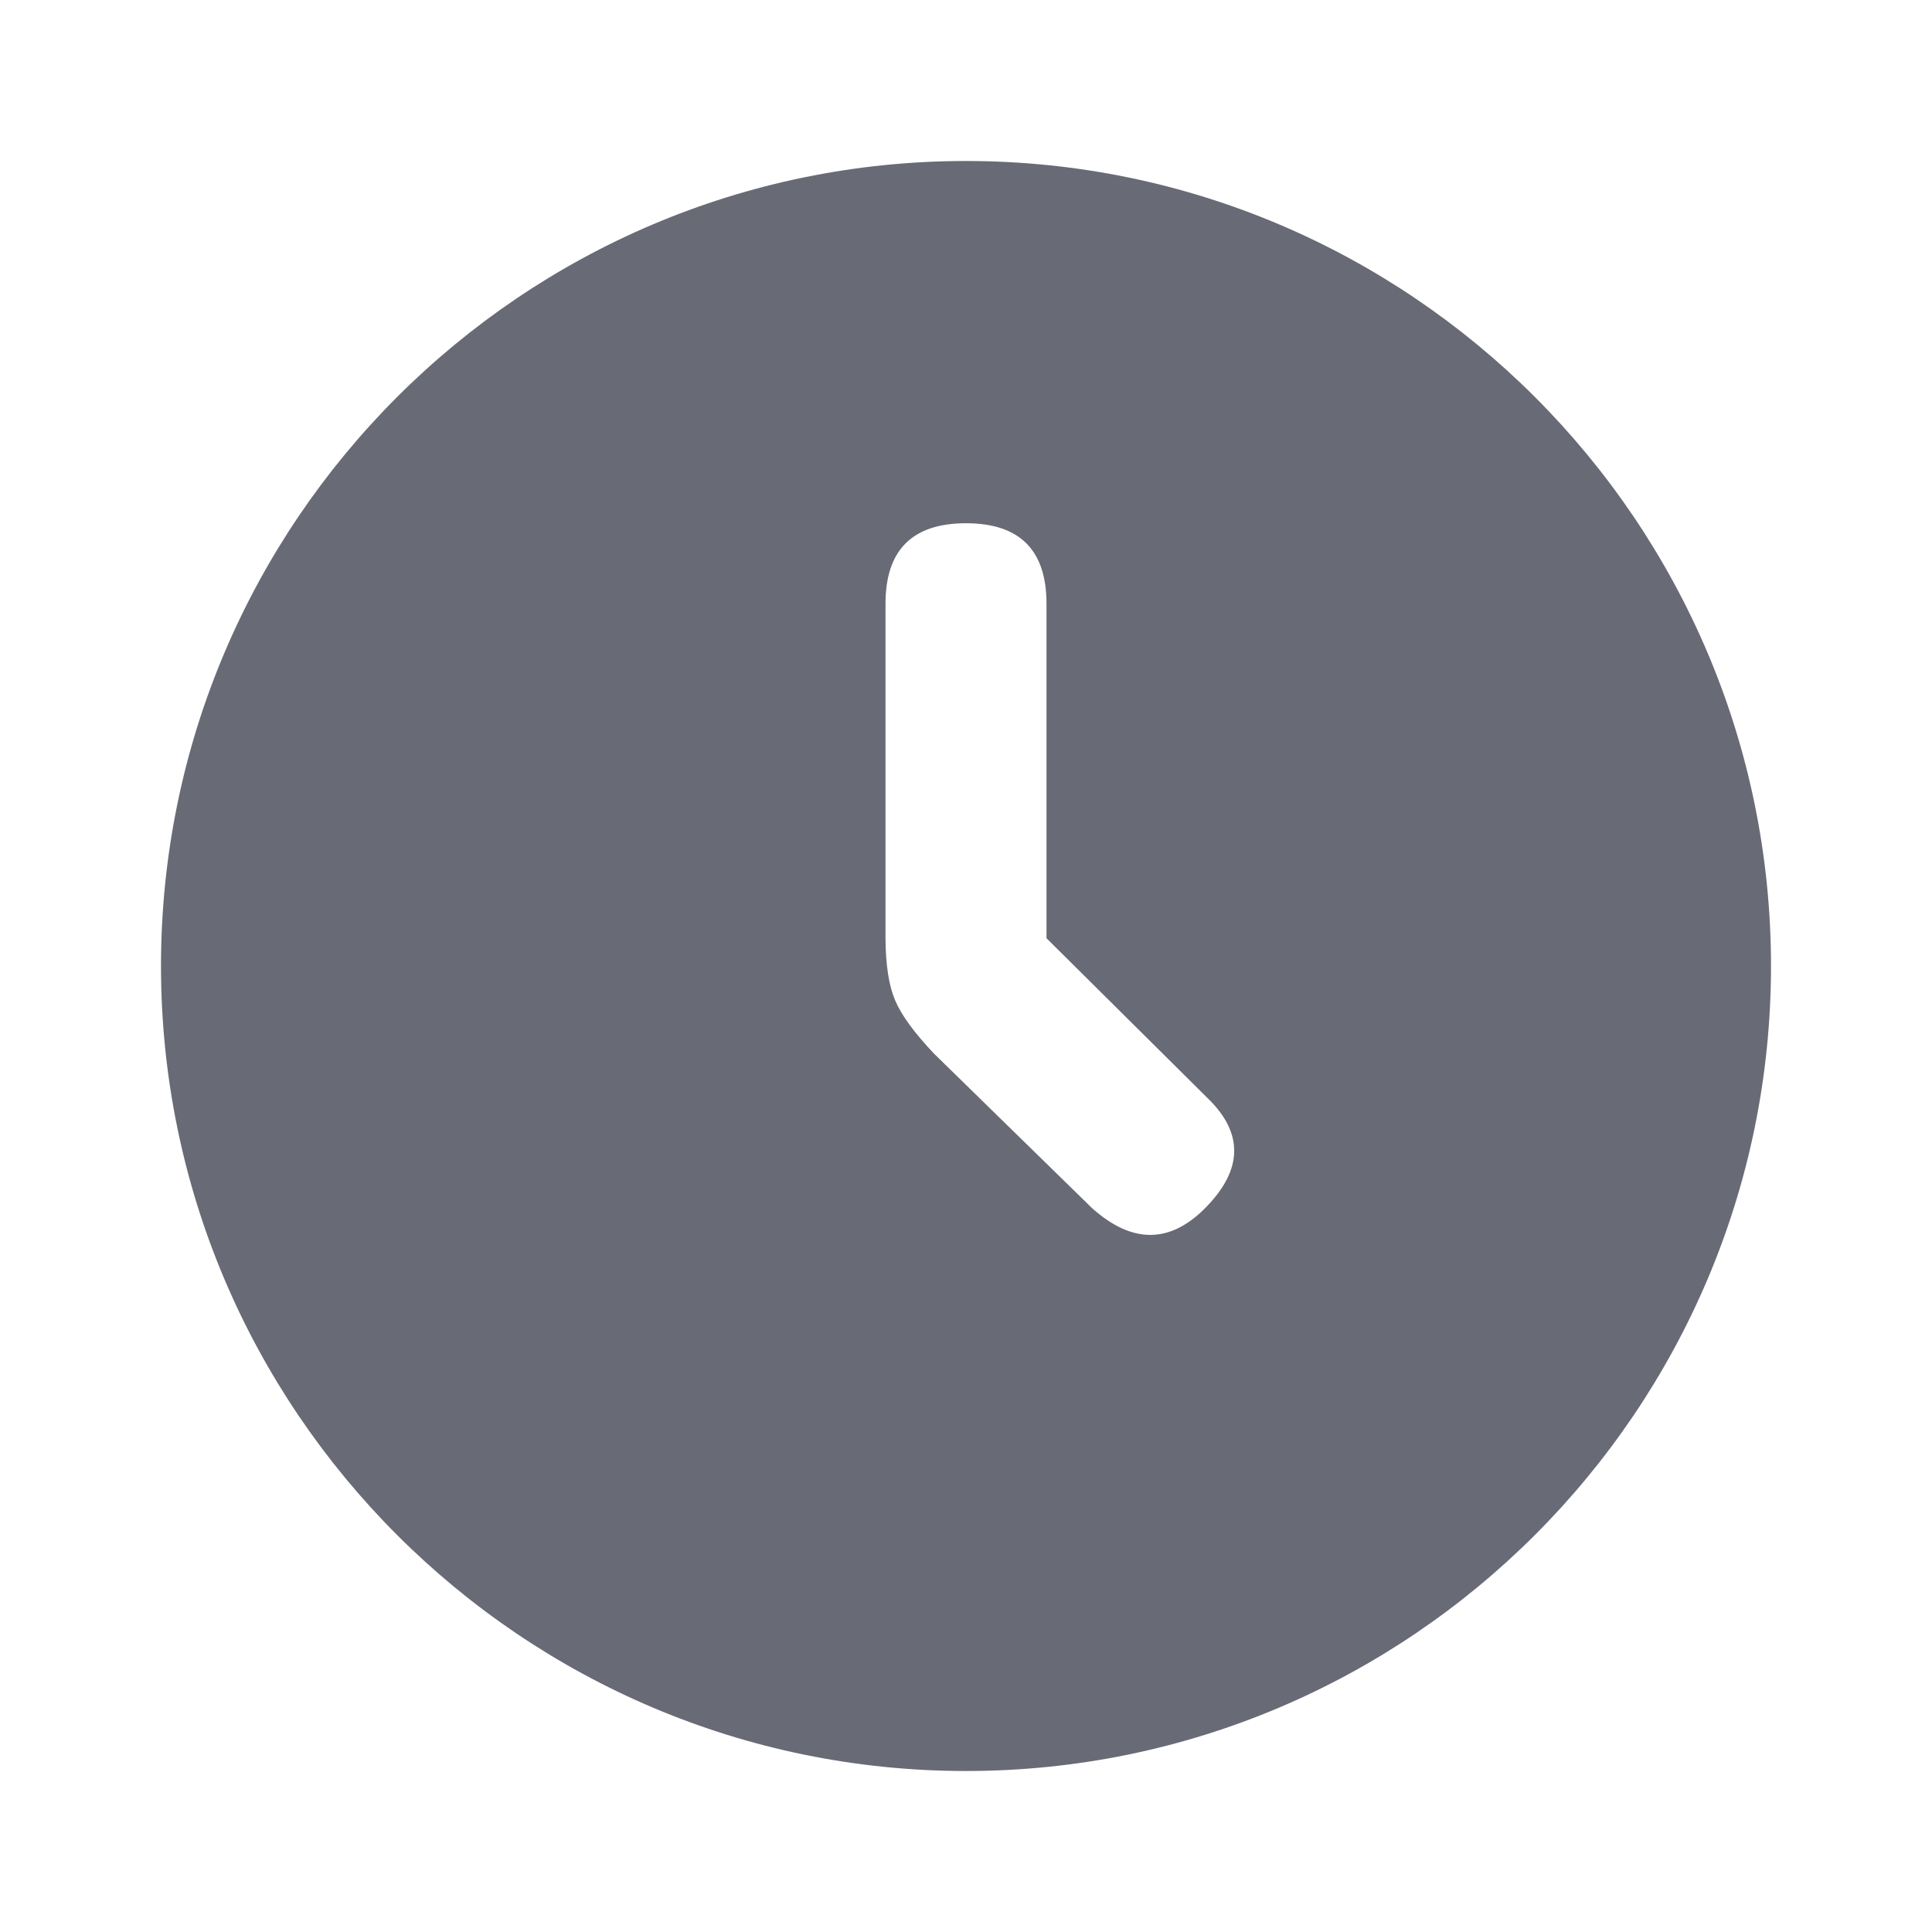 <svg xmlns="http://www.w3.org/2000/svg" xmlns:xlink="http://www.w3.org/1999/xlink" width="24" height="24" viewBox="0 0 24 24">
    <defs>
        <path id="a" d="M12 2c5.514 0 10 4.486 10 10s-4.486 10-10 10S2 17.514 2 12 6.486 2 12 2zm-1 5.5v4.158c.002.33.042.585.119.767.076.182.237.403.483.663l1.962 1.918c.504.452.98.446 1.427-.019.448-.464.454-.91.02-1.336L13 11.655V7.5c0-.667-.333-1-1-1s-1 .333-1 1z"/>
    </defs>
    <use fill="#686A75" fill-rule="evenodd" xlink:href="#a"/>
</svg>
